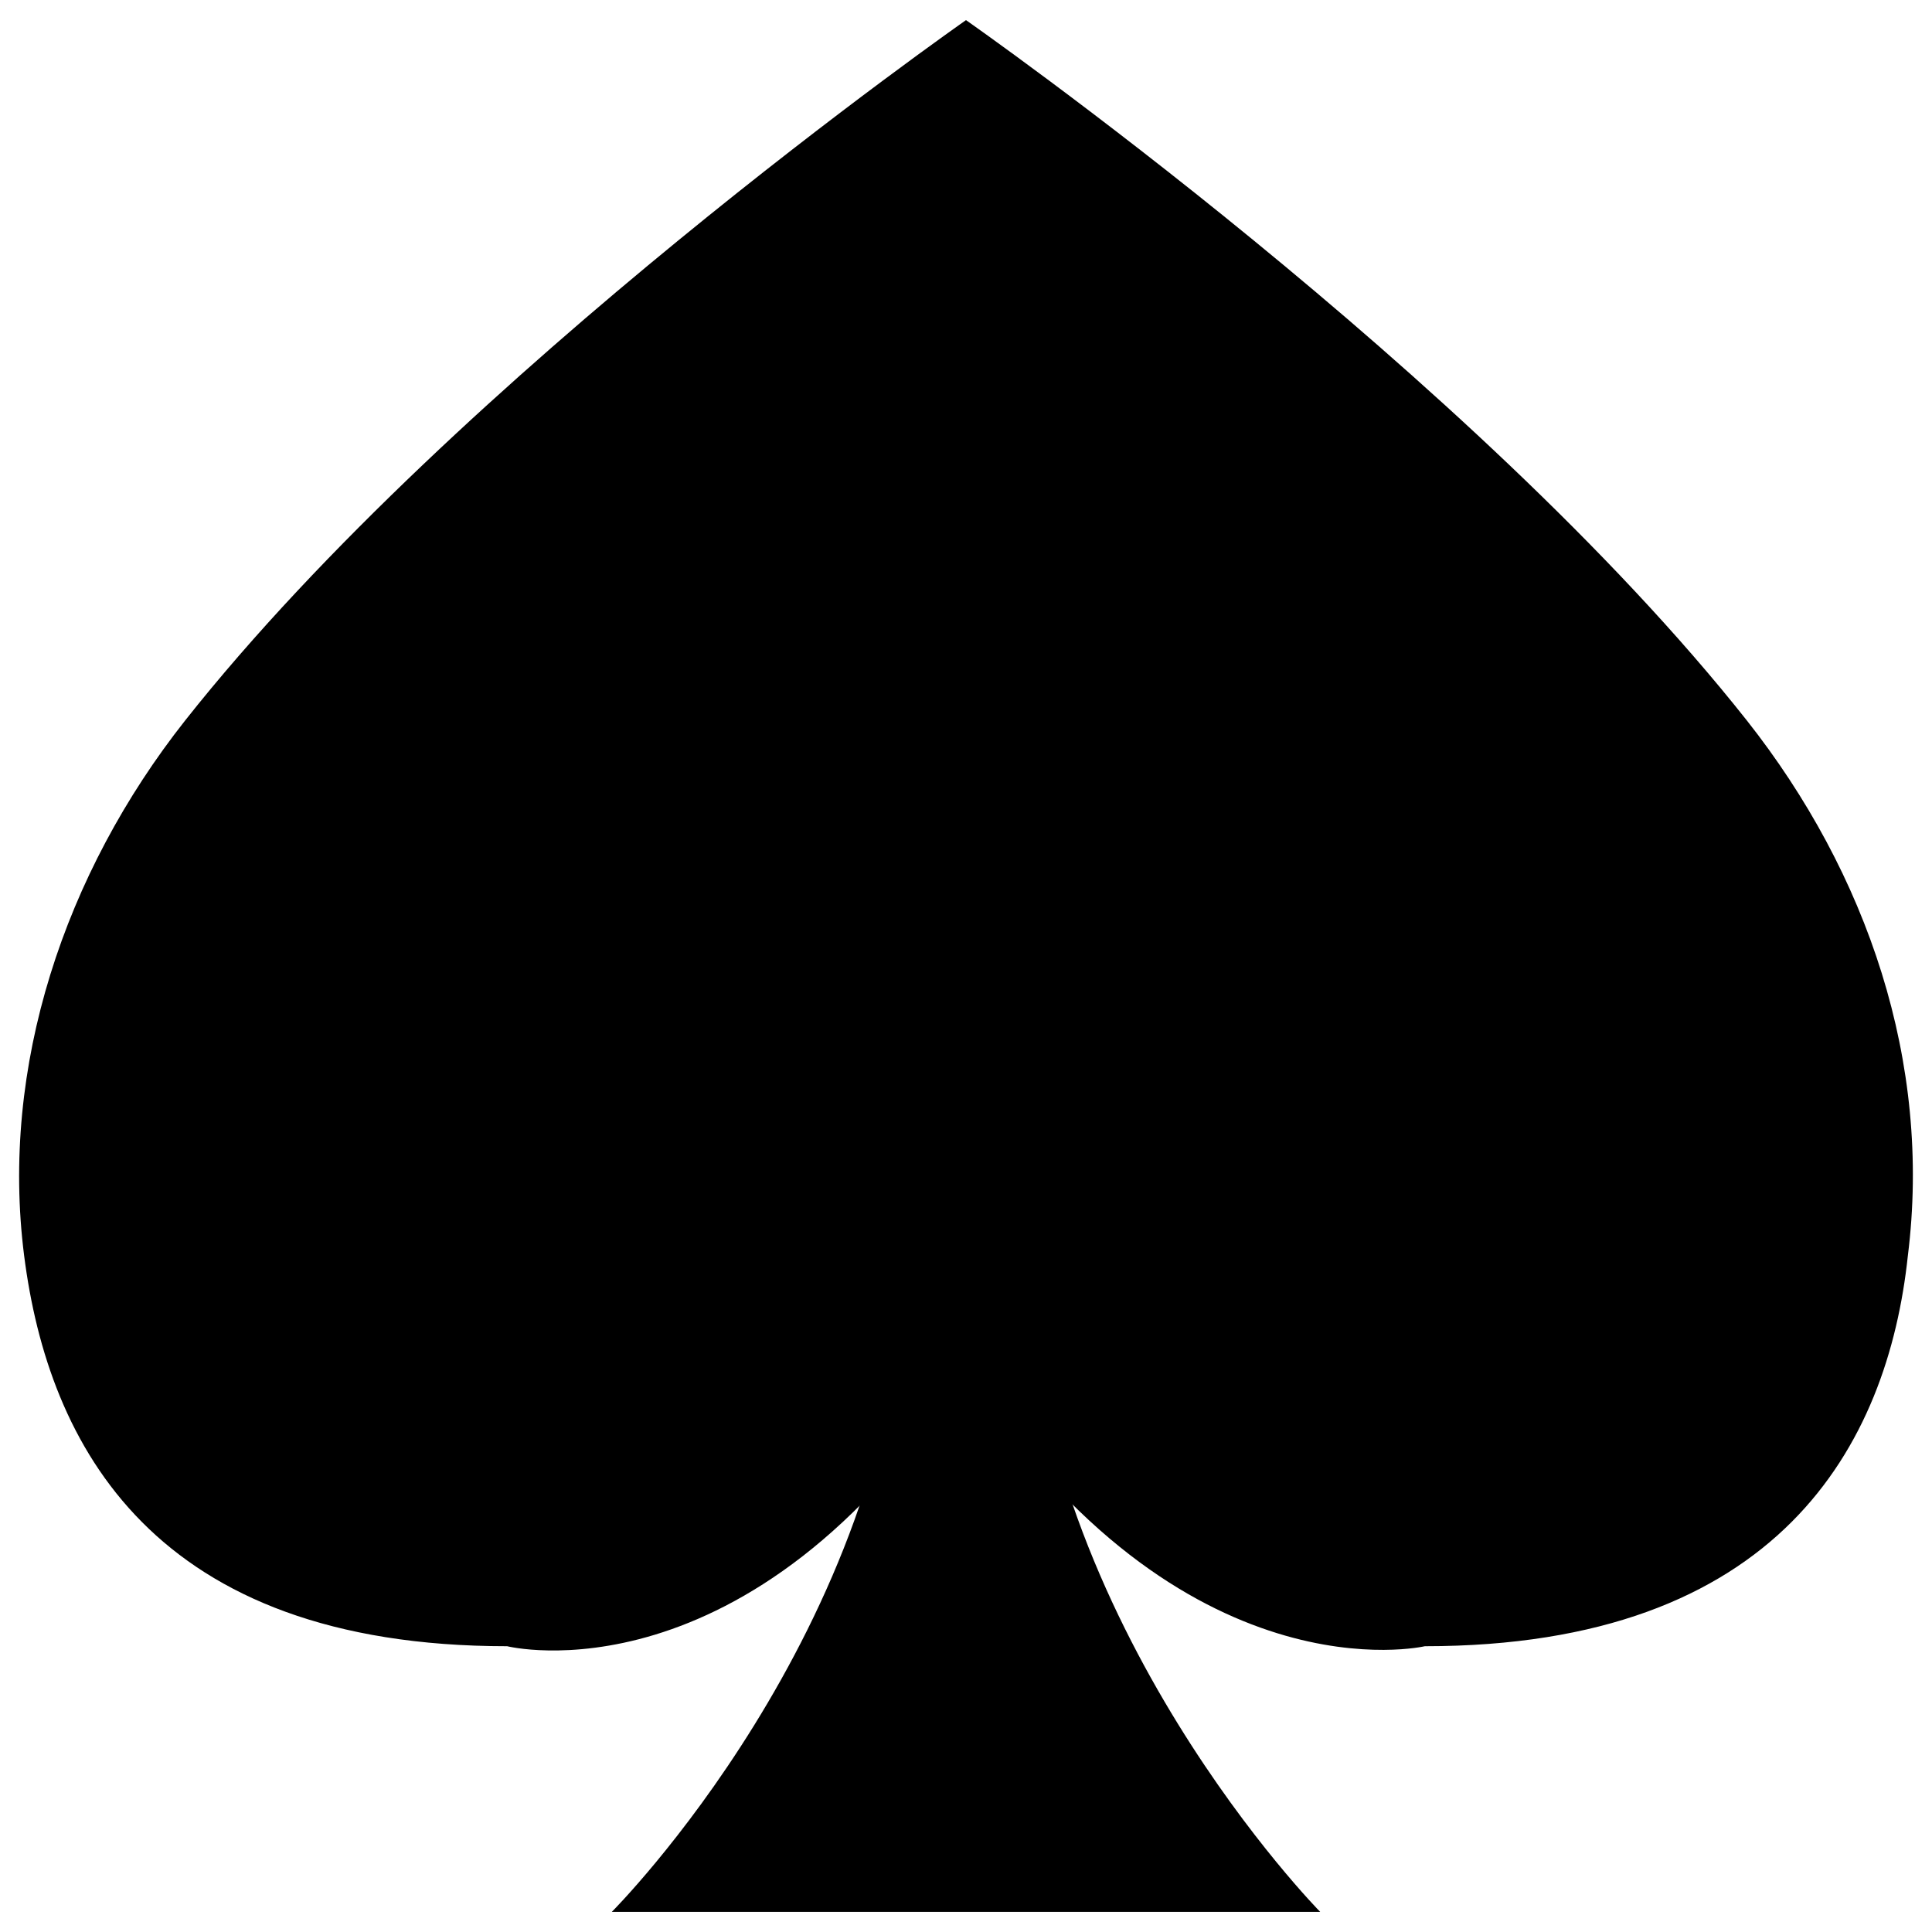 <svg xmlns="http://www.w3.org/2000/svg" enable-background="new 0 0 48 48" viewBox="0 0 48 48" id="spade"><path d="M43.4,17.9C36.6,9.3,24,0.5,24,0.5S11.4,9.3,4.6,17.9c-3,3.8-4.6,8.6-4,13.3c0.6,4.7,3.2,9.7,12,9.7c0,0,6,1.5,11.4-6.8    c5.4,8.2,11.4,6.8,11.4,6.8c8.8,0,11.5-5,12-9.7C48,26.4,46.4,21.7,43.4,17.9z"></path><path d="M25.5,31.4H24h-1.5c-0.3,9.1-7.3,16.1-7.3,16.1H24h8.8C32.8,47.5,25.8,40.4,25.5,31.4z"></path></svg>